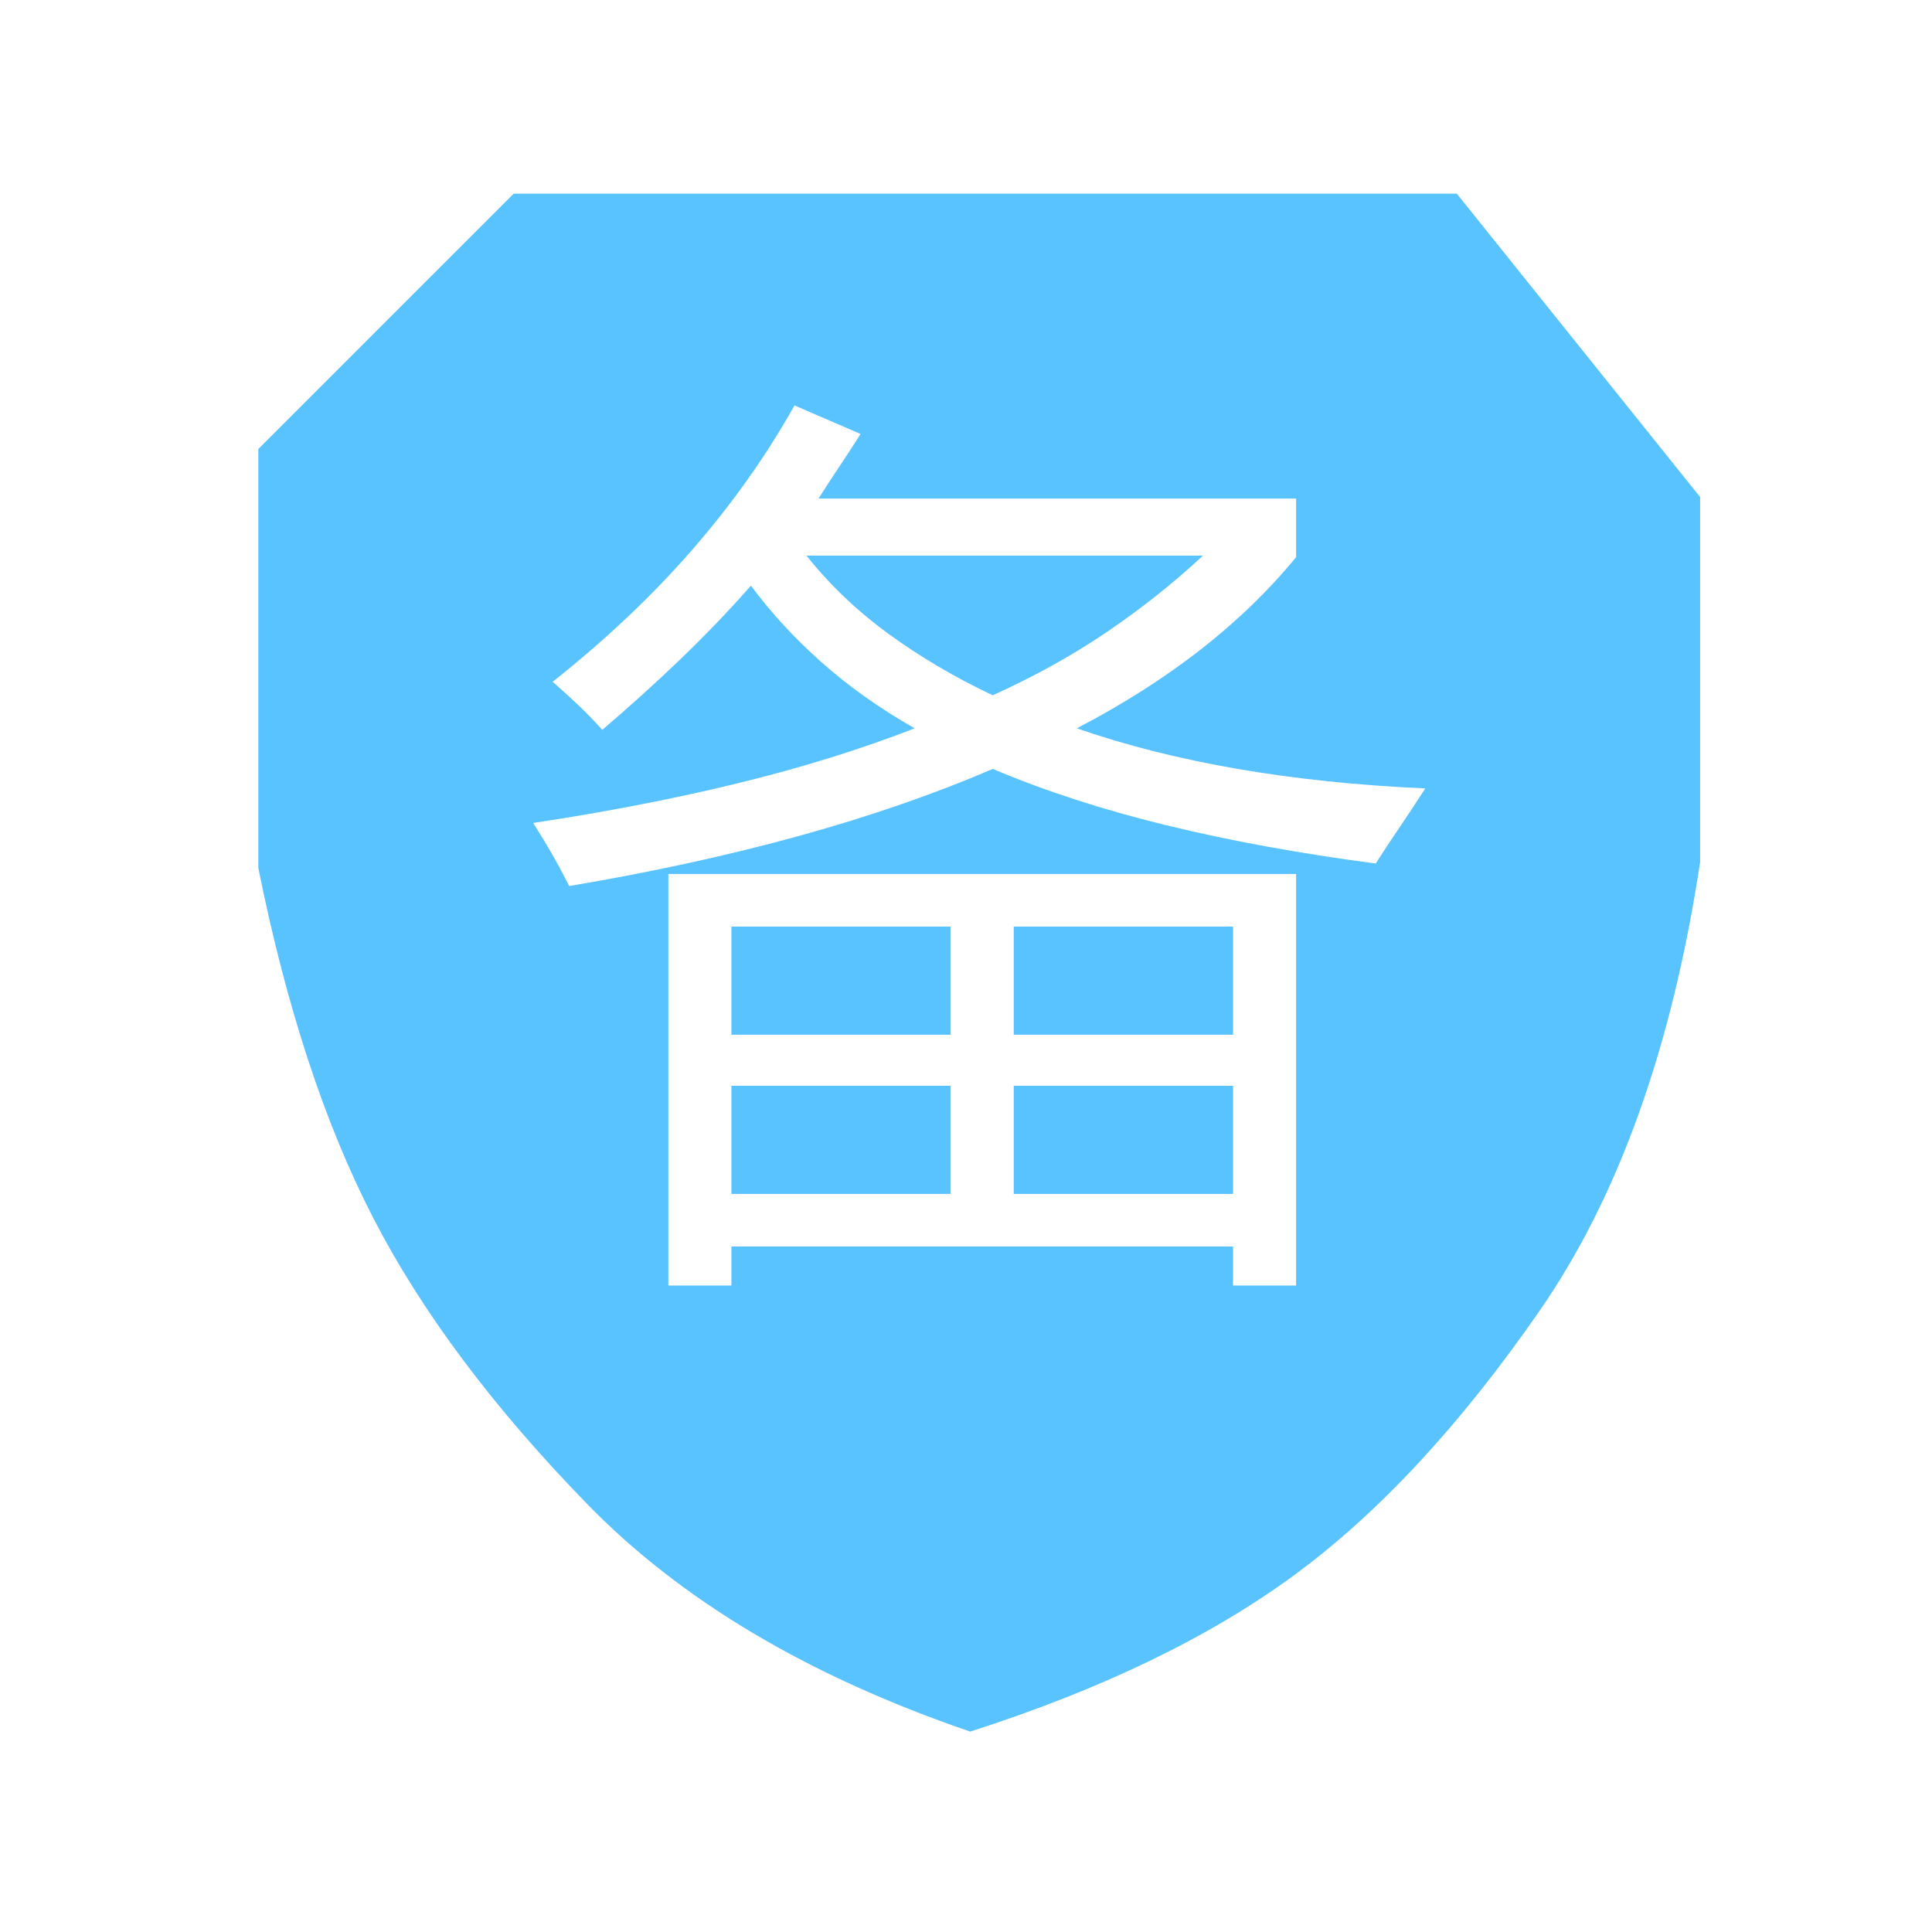 <?xml version="1.0" encoding="UTF-8"?>
<svg width="60px" height="60px" viewBox="0 0 60 60" version="1.1" xmlns="http://www.w3.org/2000/svg" xmlns:xlink="http://www.w3.org/1999/xlink">
    <!-- Generator: Sketch 51.3 (57544) - http://www.bohemiancoding.com/sketch -->
    <title>备案信息</title>
    <desc>Created with Sketch.</desc>
    <defs></defs>
    <g id="备案信息" stroke="none" stroke-width="1" fill="none" fill-rule="evenodd">
        <g id="beian" transform="translate(8, 6)" fill="#59C3FF" fill-rule="nonzero">
            <path d="M37.243,0.015 L44.799,9.436 L44.799,20.77 C43.928,26.523 42.264,31.171 39.808,34.716 C37.351,38.261 34.809,40.998 32.182,42.925 C29.554,44.853 26.204,46.47 22.131,47.776 C17.124,46.065 13.159,43.711 10.237,40.71 C7.314,37.709 5.098,34.748 3.591,31.824 C2.082,28.902 0.893,25.279 0.022,20.957 L0.022,7.944 L7.952,0.015 L37.243,0.015 Z M34.724,20.817 C34.941,20.475 35.182,20.11 35.447,19.721 C35.711,19.332 35.983,18.921 36.263,18.485 C34.179,18.392 32.236,18.19 30.433,17.879 C28.629,17.568 26.965,17.148 25.442,16.619 C26.872,15.873 28.155,15.057 29.29,14.171 C30.425,13.284 31.412,12.328 32.252,11.302 L32.252,9.483 L17.42,9.483 C17.637,9.141 17.855,8.807 18.073,8.48 C18.29,8.154 18.508,7.82 18.726,7.477 L16.674,6.591 C15.803,8.146 14.745,9.639 13.502,11.069 C12.258,12.499 10.812,13.867 9.164,15.173 C9.413,15.391 9.669,15.624 9.934,15.873 C10.198,16.122 10.454,16.386 10.704,16.666 C11.543,15.951 12.351,15.22 13.129,14.474 C13.906,13.727 14.637,12.966 15.321,12.188 C15.943,13.028 16.674,13.821 17.513,14.567 C18.353,15.313 19.316,15.998 20.405,16.619 C18.726,17.272 16.899,17.84 14.925,18.322 C12.95,18.804 10.827,19.216 8.558,19.558 C8.775,19.9 8.978,20.234 9.164,20.56 C9.351,20.887 9.521,21.206 9.677,21.517 C12.258,21.081 14.645,20.56 16.837,19.954 C19.029,19.348 21.027,18.656 22.83,17.879 C24.447,18.563 26.242,19.146 28.217,19.628 C30.192,20.11 32.36,20.507 34.724,20.817 Z M32.252,33.923 L32.252,21.143 L12.756,21.143 L12.756,33.923 L14.715,33.923 L14.715,32.711 L30.293,32.711 L30.293,33.923 L32.252,33.923 Z M14.715,22.776 L14.715,26.134 L21.524,26.134 L21.524,22.776 L14.715,22.776 Z M14.715,31.078 L21.524,31.078 L21.524,27.72 L14.715,27.72 L14.715,31.078 Z M17.047,11.255 L29.36,11.255 C28.458,12.095 27.471,12.881 26.398,13.611 C25.326,14.342 24.136,15.003 22.83,15.593 C21.648,15.033 20.568,14.396 19.589,13.681 C18.609,12.966 17.762,12.158 17.047,11.255 Z M23.483,22.776 L23.483,26.134 L30.293,26.134 L30.293,22.776 L23.483,22.776 Z M23.483,31.078 L30.293,31.078 L30.293,27.72 L23.483,27.72 L23.483,31.078 Z" id="Shape"></path>
        </g>
    </g>
</svg>